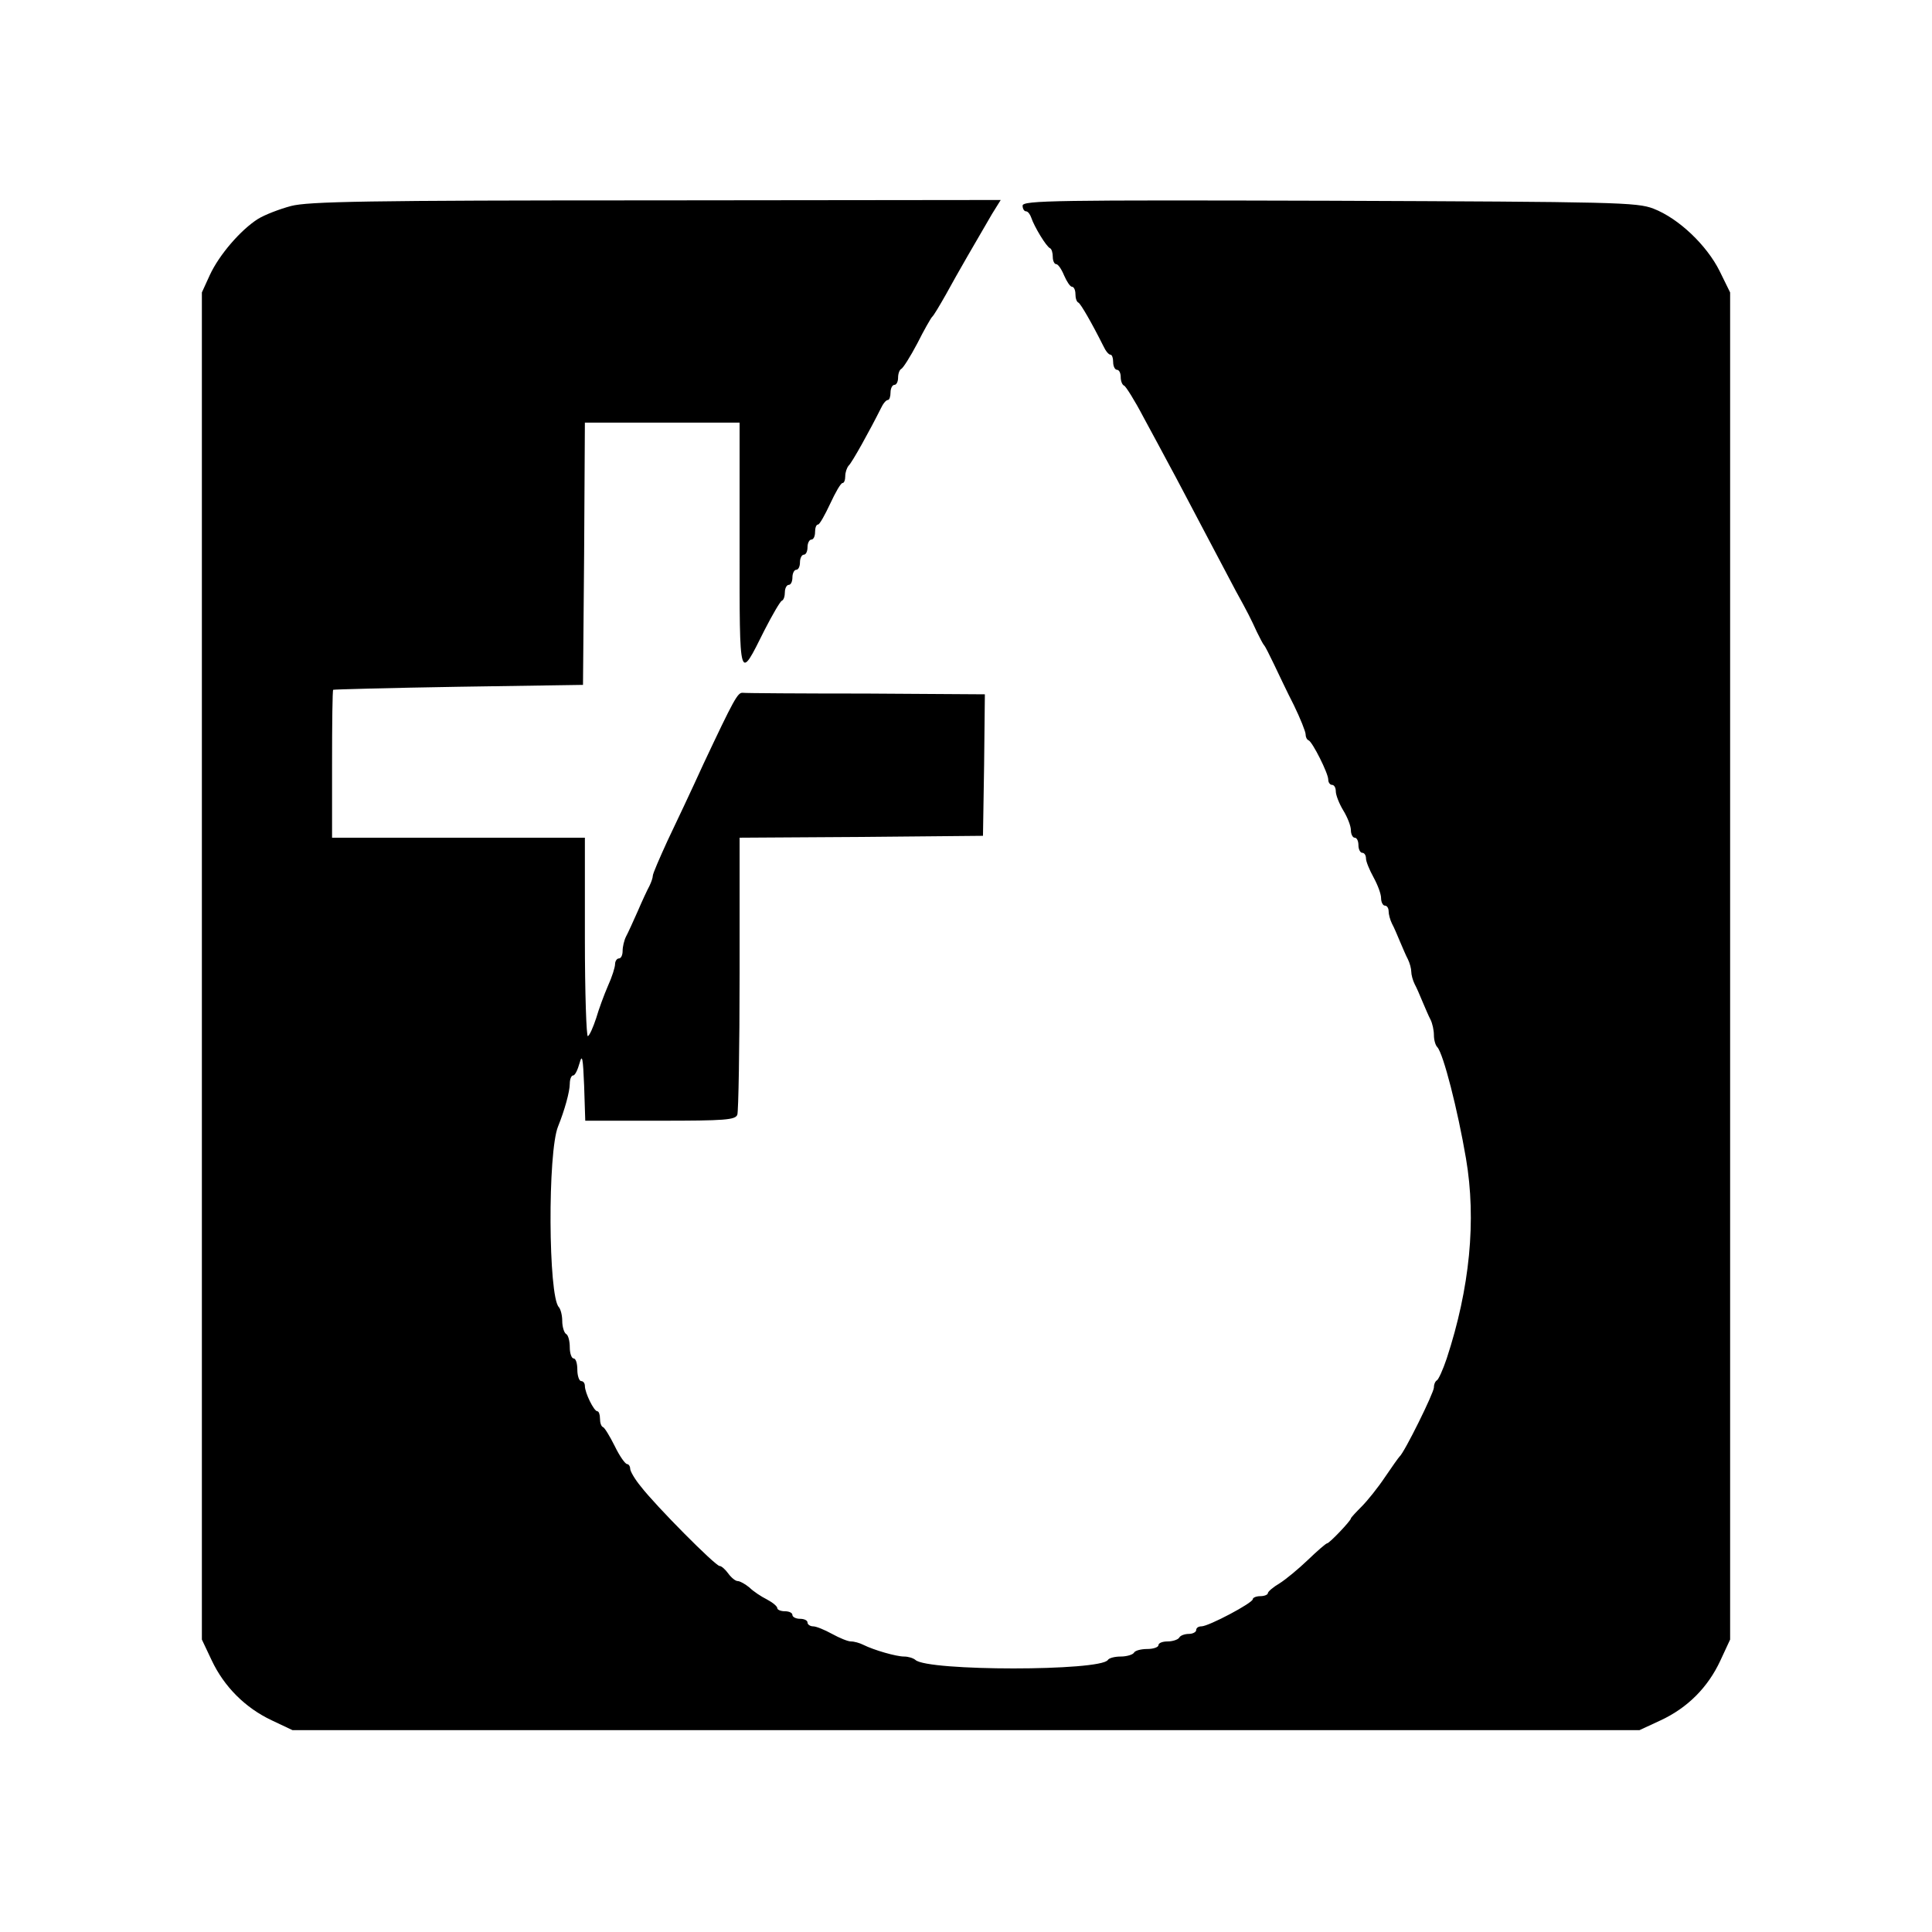 <?xml version="1.0" standalone="no"?>
<!DOCTYPE svg PUBLIC "-//W3C//DTD SVG 20010904//EN"
 "http://www.w3.org/TR/2001/REC-SVG-20010904/DTD/svg10.dtd">
<svg version="1.0" xmlns="http://www.w3.org/2000/svg"
 width="512pt" height="512pt" viewBox="0 0 512 512"
 preserveAspectRatio="xMidYMid meet">

<g transform="translate(0,512) scale(0.1,-0.1)"
fill="#000000" stroke="none">
<path d="M771 4574 c-30 -8 -69 -23 -87 -34 -46 -29 -103 -95 -128 -149 l-21
-46 0 -1785 0 -1785 26 -55 c33 -70 89 -126 159 -159 l55 -26 1785 0 1785 0
56 26 c71 33 125 87 158 158 l26 56 0 1785 0 1785 -28 57 c-34 68 -108 139
-175 165 -44 17 -99 18 -859 21 -724 2 -813 1 -813 -13 0 -8 4 -15 9 -15 5 0
11 -8 14 -17 8 -24 40 -77 50 -81 4 -2 7 -12 7 -23 0 -10 4 -19 9 -19 5 0 14
-13 21 -30 7 -16 16 -30 21 -30 5 0 9 -9 9 -19 0 -11 3 -21 8 -23 6 -3 36 -55
66 -115 6 -13 14 -23 19 -23 4 0 7 -9 7 -20 0 -11 5 -20 10 -20 6 0 10 -9 10
-19 0 -11 4 -21 9 -23 4 -1 28 -39 51 -83 24 -44 55 -102 70 -130 15 -27 55
-104 90 -170 35 -66 73 -138 85 -161 31 -56 40 -74 56 -109 8 -16 16 -32 19
-35 3 -3 14 -25 26 -50 12 -25 35 -74 53 -109 17 -35 31 -70 31 -77 0 -7 3
-14 8 -16 10 -4 52 -87 52 -104 0 -8 5 -14 10 -14 6 0 10 -8 10 -17 0 -10 9
-33 20 -51 11 -18 20 -41 20 -52 0 -11 5 -20 10 -20 6 0 10 -9 10 -20 0 -11 5
-20 10 -20 6 0 10 -7 10 -15 0 -8 9 -30 20 -50 11 -20 20 -44 20 -55 0 -11 5
-20 10 -20 6 0 10 -7 10 -15 0 -8 4 -23 9 -33 5 -9 14 -30 21 -47 7 -16 16
-38 21 -47 5 -10 9 -25 9 -33 0 -8 4 -23 9 -33 5 -9 14 -30 21 -47 7 -16 16
-38 21 -47 5 -10 9 -28 9 -41 0 -13 4 -27 9 -32 16 -17 54 -166 76 -295 28
-164 10 -344 -51 -530 -10 -30 -22 -56 -26 -58 -4 -2 -8 -10 -8 -19 0 -14 -78
-172 -91 -183 -3 -3 -20 -27 -39 -55 -18 -27 -46 -62 -62 -78 -15 -15 -28 -29
-28 -31 0 -6 -57 -66 -63 -66 -3 0 -26 -20 -51 -44 -25 -24 -59 -52 -75 -62
-17 -10 -31 -22 -31 -26 0 -4 -9 -8 -20 -8 -11 0 -20 -4 -20 -8 0 -10 -117
-72 -136 -72 -8 0 -14 -4 -14 -10 0 -5 -9 -10 -19 -10 -11 0 -23 -4 -26 -10
-3 -5 -17 -10 -31 -10 -13 0 -24 -4 -24 -10 0 -5 -13 -10 -29 -10 -17 0 -33
-4 -36 -10 -3 -5 -19 -10 -35 -10 -16 0 -31 -4 -34 -9 -19 -30 -478 -30 -510
0 -6 5 -19 9 -30 9 -21 0 -80 17 -108 31 -10 5 -24 9 -33 9 -8 0 -30 9 -50 20
-20 11 -42 20 -50 20 -8 0 -15 5 -15 10 0 6 -9 10 -20 10 -11 0 -20 5 -20 10
0 6 -9 10 -20 10 -11 0 -20 4 -20 8 0 5 -12 15 -27 23 -16 8 -37 22 -47 32
-11 9 -25 17 -31 17 -6 0 -17 9 -25 20 -8 11 -18 20 -23 20 -11 0 -169 159
-209 211 -15 18 -28 40 -28 47 0 6 -4 12 -8 12 -5 0 -20 21 -33 48 -13 26 -27
49 -31 50 -5 2 -8 12 -8 23 0 10 -3 19 -7 19 -9 0 -33 49 -33 67 0 7 -4 13
-10 13 -5 0 -10 14 -10 30 0 17 -4 30 -10 30 -5 0 -10 13 -10 29 0 17 -4 33
-10 36 -5 3 -10 19 -10 34 0 15 -4 31 -9 37 -28 28 -30 411 -2 479 17 42 31
92 31 113 0 12 4 22 9 22 5 0 12 15 17 33 7 25 9 13 12 -60 l3 -93 198 0 c172
0 200 2 205 16 3 9 6 177 6 375 l0 359 323 2 322 3 3 188 2 187 -315 2 c-173
0 -320 1 -327 2 -13 1 -23 -17 -104 -189 -30 -66 -73 -157 -95 -203 -21 -46
-39 -87 -39 -93 0 -5 -4 -17 -9 -27 -5 -9 -19 -39 -31 -67 -12 -27 -26 -58
-31 -67 -5 -10 -9 -27 -9 -38 0 -11 -4 -20 -10 -20 -5 0 -10 -7 -10 -15 0 -8
-8 -34 -19 -58 -10 -23 -24 -61 -31 -85 -8 -24 -17 -45 -22 -48 -4 -3 -8 114
-8 260 l0 266 -335 0 -335 0 0 195 c0 107 1 196 3 197 1 1 151 5 332 8 l330 5
3 348 2 347 205 0 205 0 0 -327 c0 -367 -2 -359 66 -223 21 41 42 77 46 78 5
2 8 12 8 23 0 10 5 19 10 19 6 0 10 9 10 20 0 11 5 20 10 20 6 0 10 9 10 20 0
11 5 20 10 20 6 0 10 9 10 20 0 11 5 20 10 20 6 0 10 9 10 20 0 11 3 20 8 20
4 0 18 25 32 55 14 30 28 55 33 55 4 0 7 8 7 18 0 10 4 22 9 28 9 8 57 95 85
151 6 13 14 23 19 23 4 0 7 9 7 20 0 11 5 20 10 20 6 0 10 9 10 19 0 11 4 21
8 23 5 2 24 32 43 68 18 36 36 67 39 70 4 3 20 30 37 60 30 55 81 143 122 213
l23 37 -914 -1 c-767 0 -922 -3 -967 -15z"/>
</g>
</svg>
